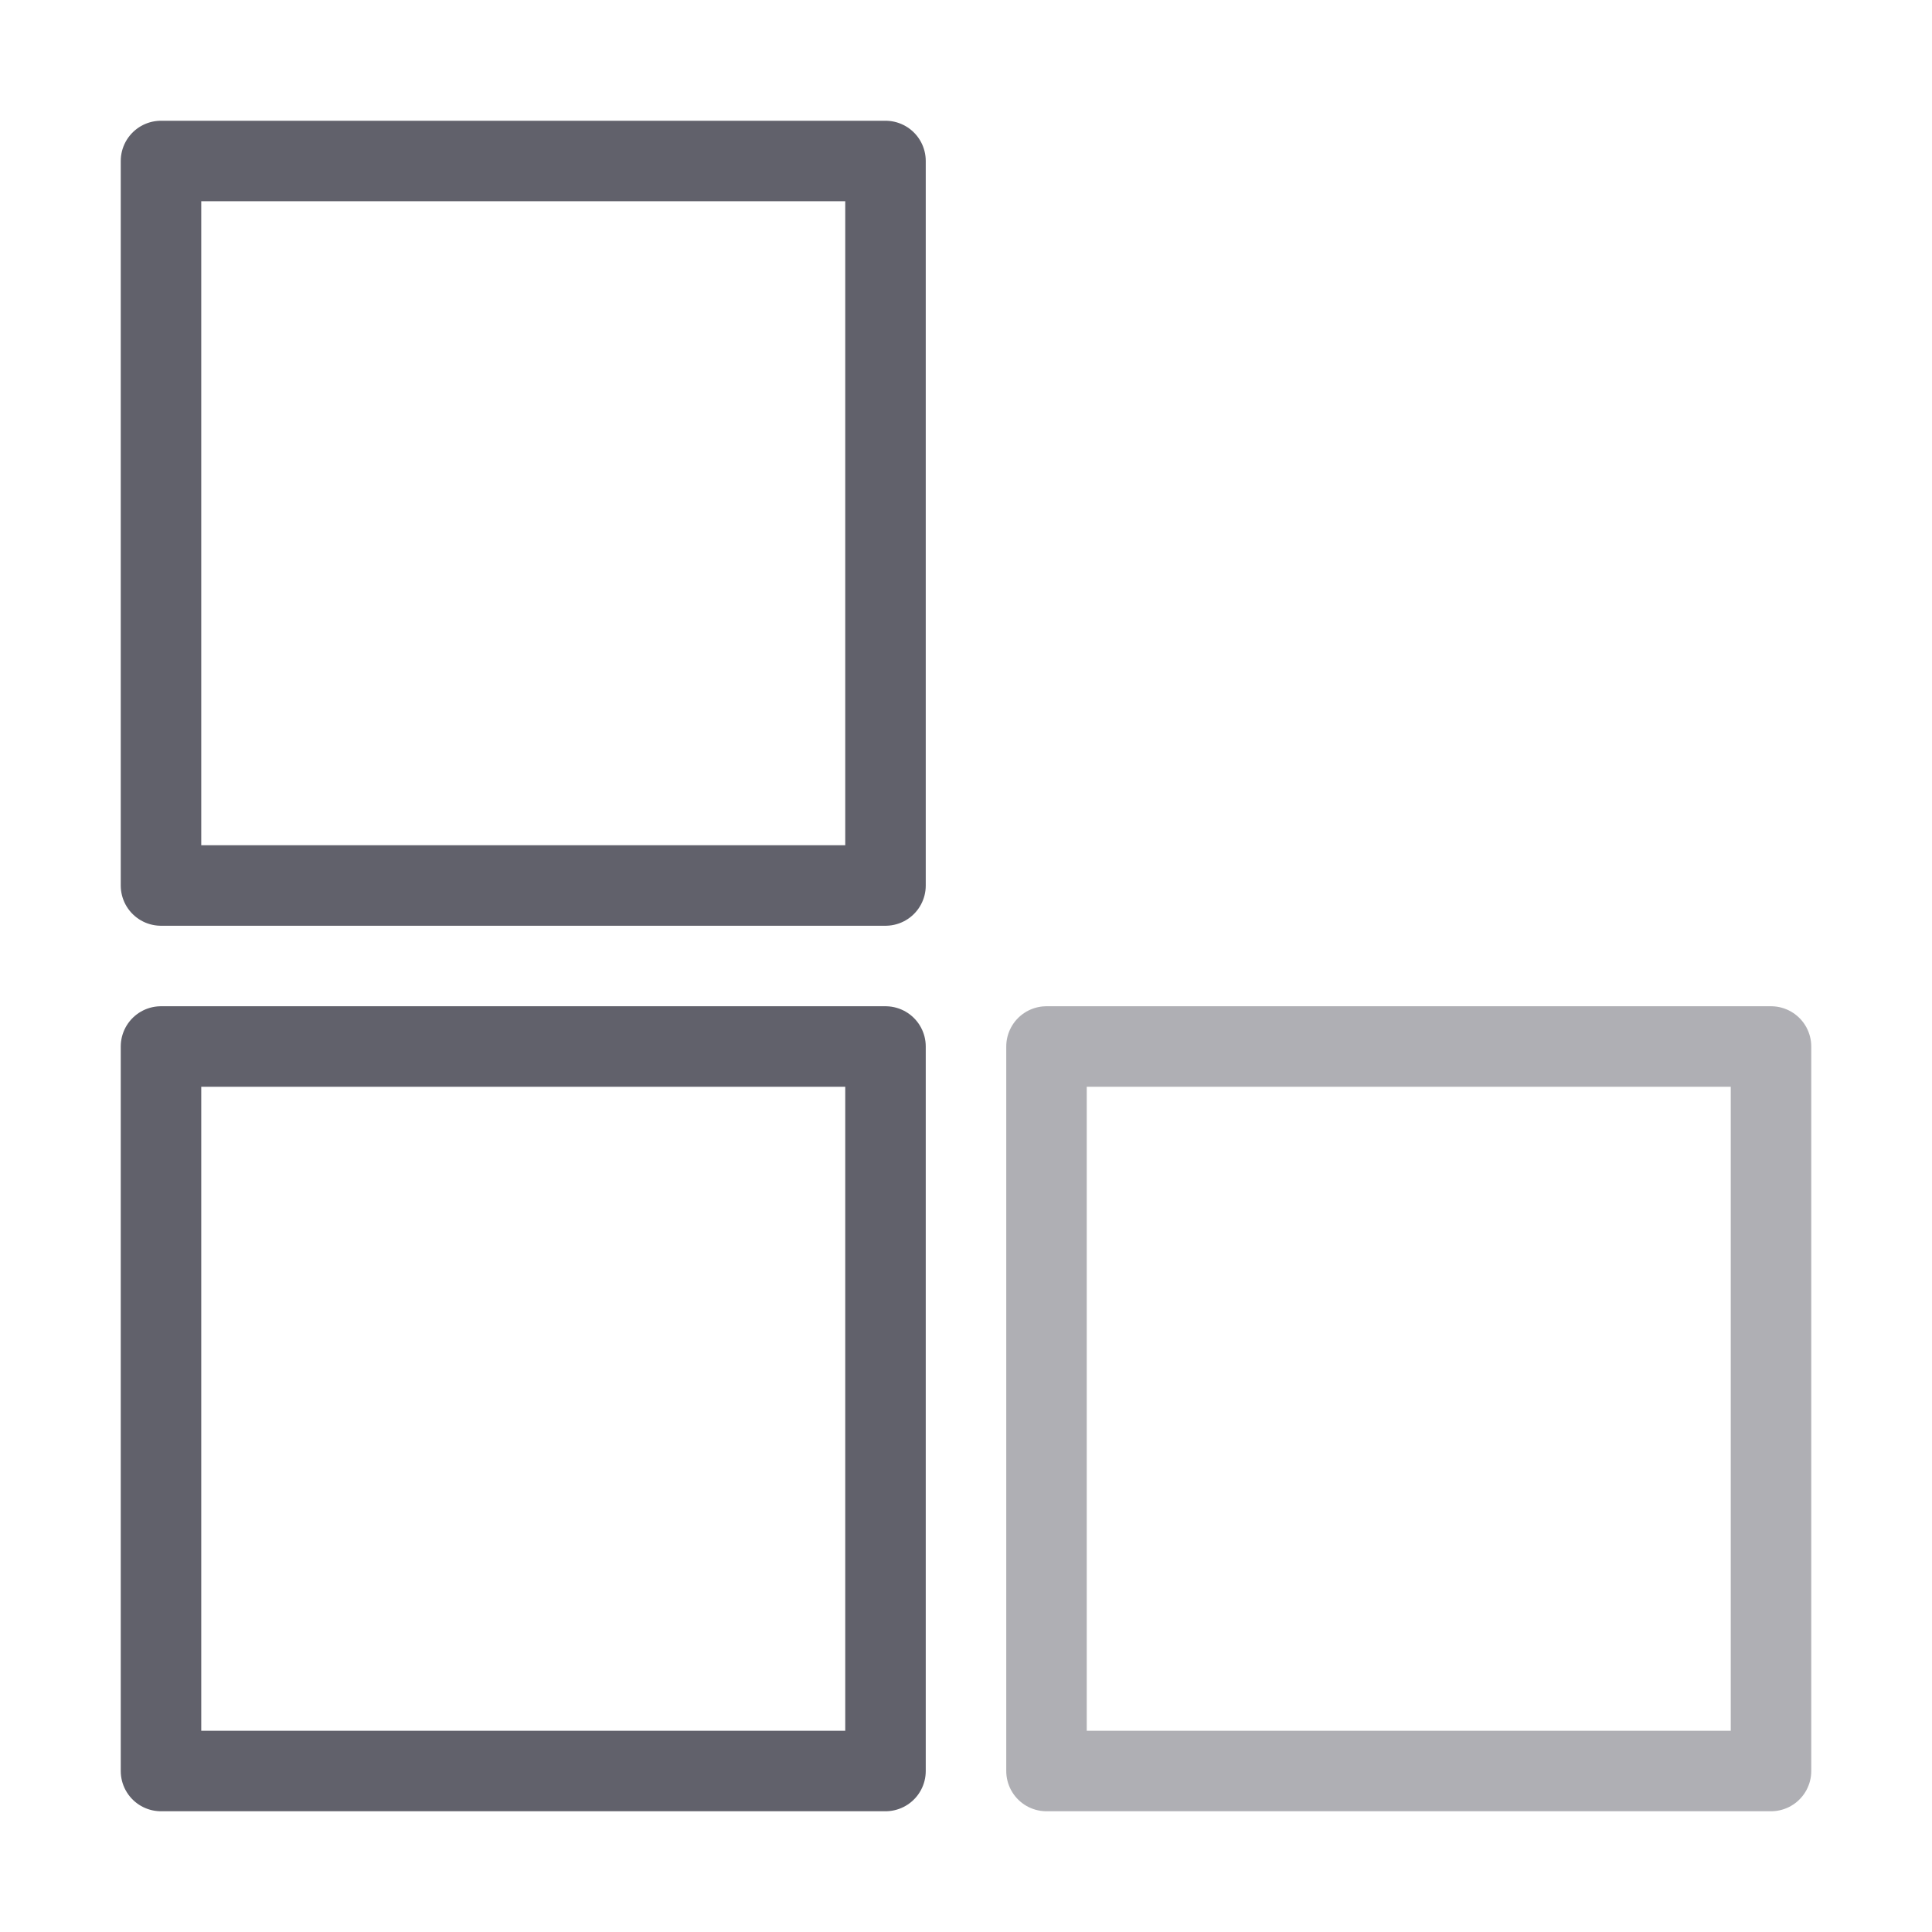 <svg xmlns="http://www.w3.org/2000/svg" height="48" width="48" viewBox="0 0 48 48"><title>squares anim 2 3</title><g stroke-linecap="round" fill="#61616b" stroke-linejoin="round" class="nc-icon-wrapper"><g class="nc-loop-squares-anim-2-icon-o"><rect fill="none" height="18" stroke="#61616b" stroke-width="2" width="18" x="26" y="4" data-color="color-2"></rect><rect fill="none" height="18" stroke="#61616b" stroke-width="2" width="18" x="26" y="26"></rect><rect fill="none" height="18" stroke="#61616b" stroke-width="2" width="18" x="4" y="26" data-color="color-2"></rect><rect fill="none" height="18" stroke="#61616b" stroke-width="2" width="18" x="4" y="4"></rect></g><style data-cap="butt">.nc-loop-squares-anim-2-icon-o>*{--animation-duration:2s;animation:nc-loop-squares-anim-2 2s infinite}.nc-loop-squares-anim-2-icon-o>:nth-child(1){opacity:0;animation-delay:calc(-1 * 2s/ 2)}.nc-loop-squares-anim-2-icon-o>:nth-child(2){opacity:.5;animation-delay:calc(-1 * 2s/ 4)}.nc-loop-squares-anim-2-icon-o>:nth-child(4){animation-delay:calc(2s/4)}@keyframes nc-loop-squares-anim-2{0%,100%{opacity:1}50%{opacity:0}}</style></g></svg>